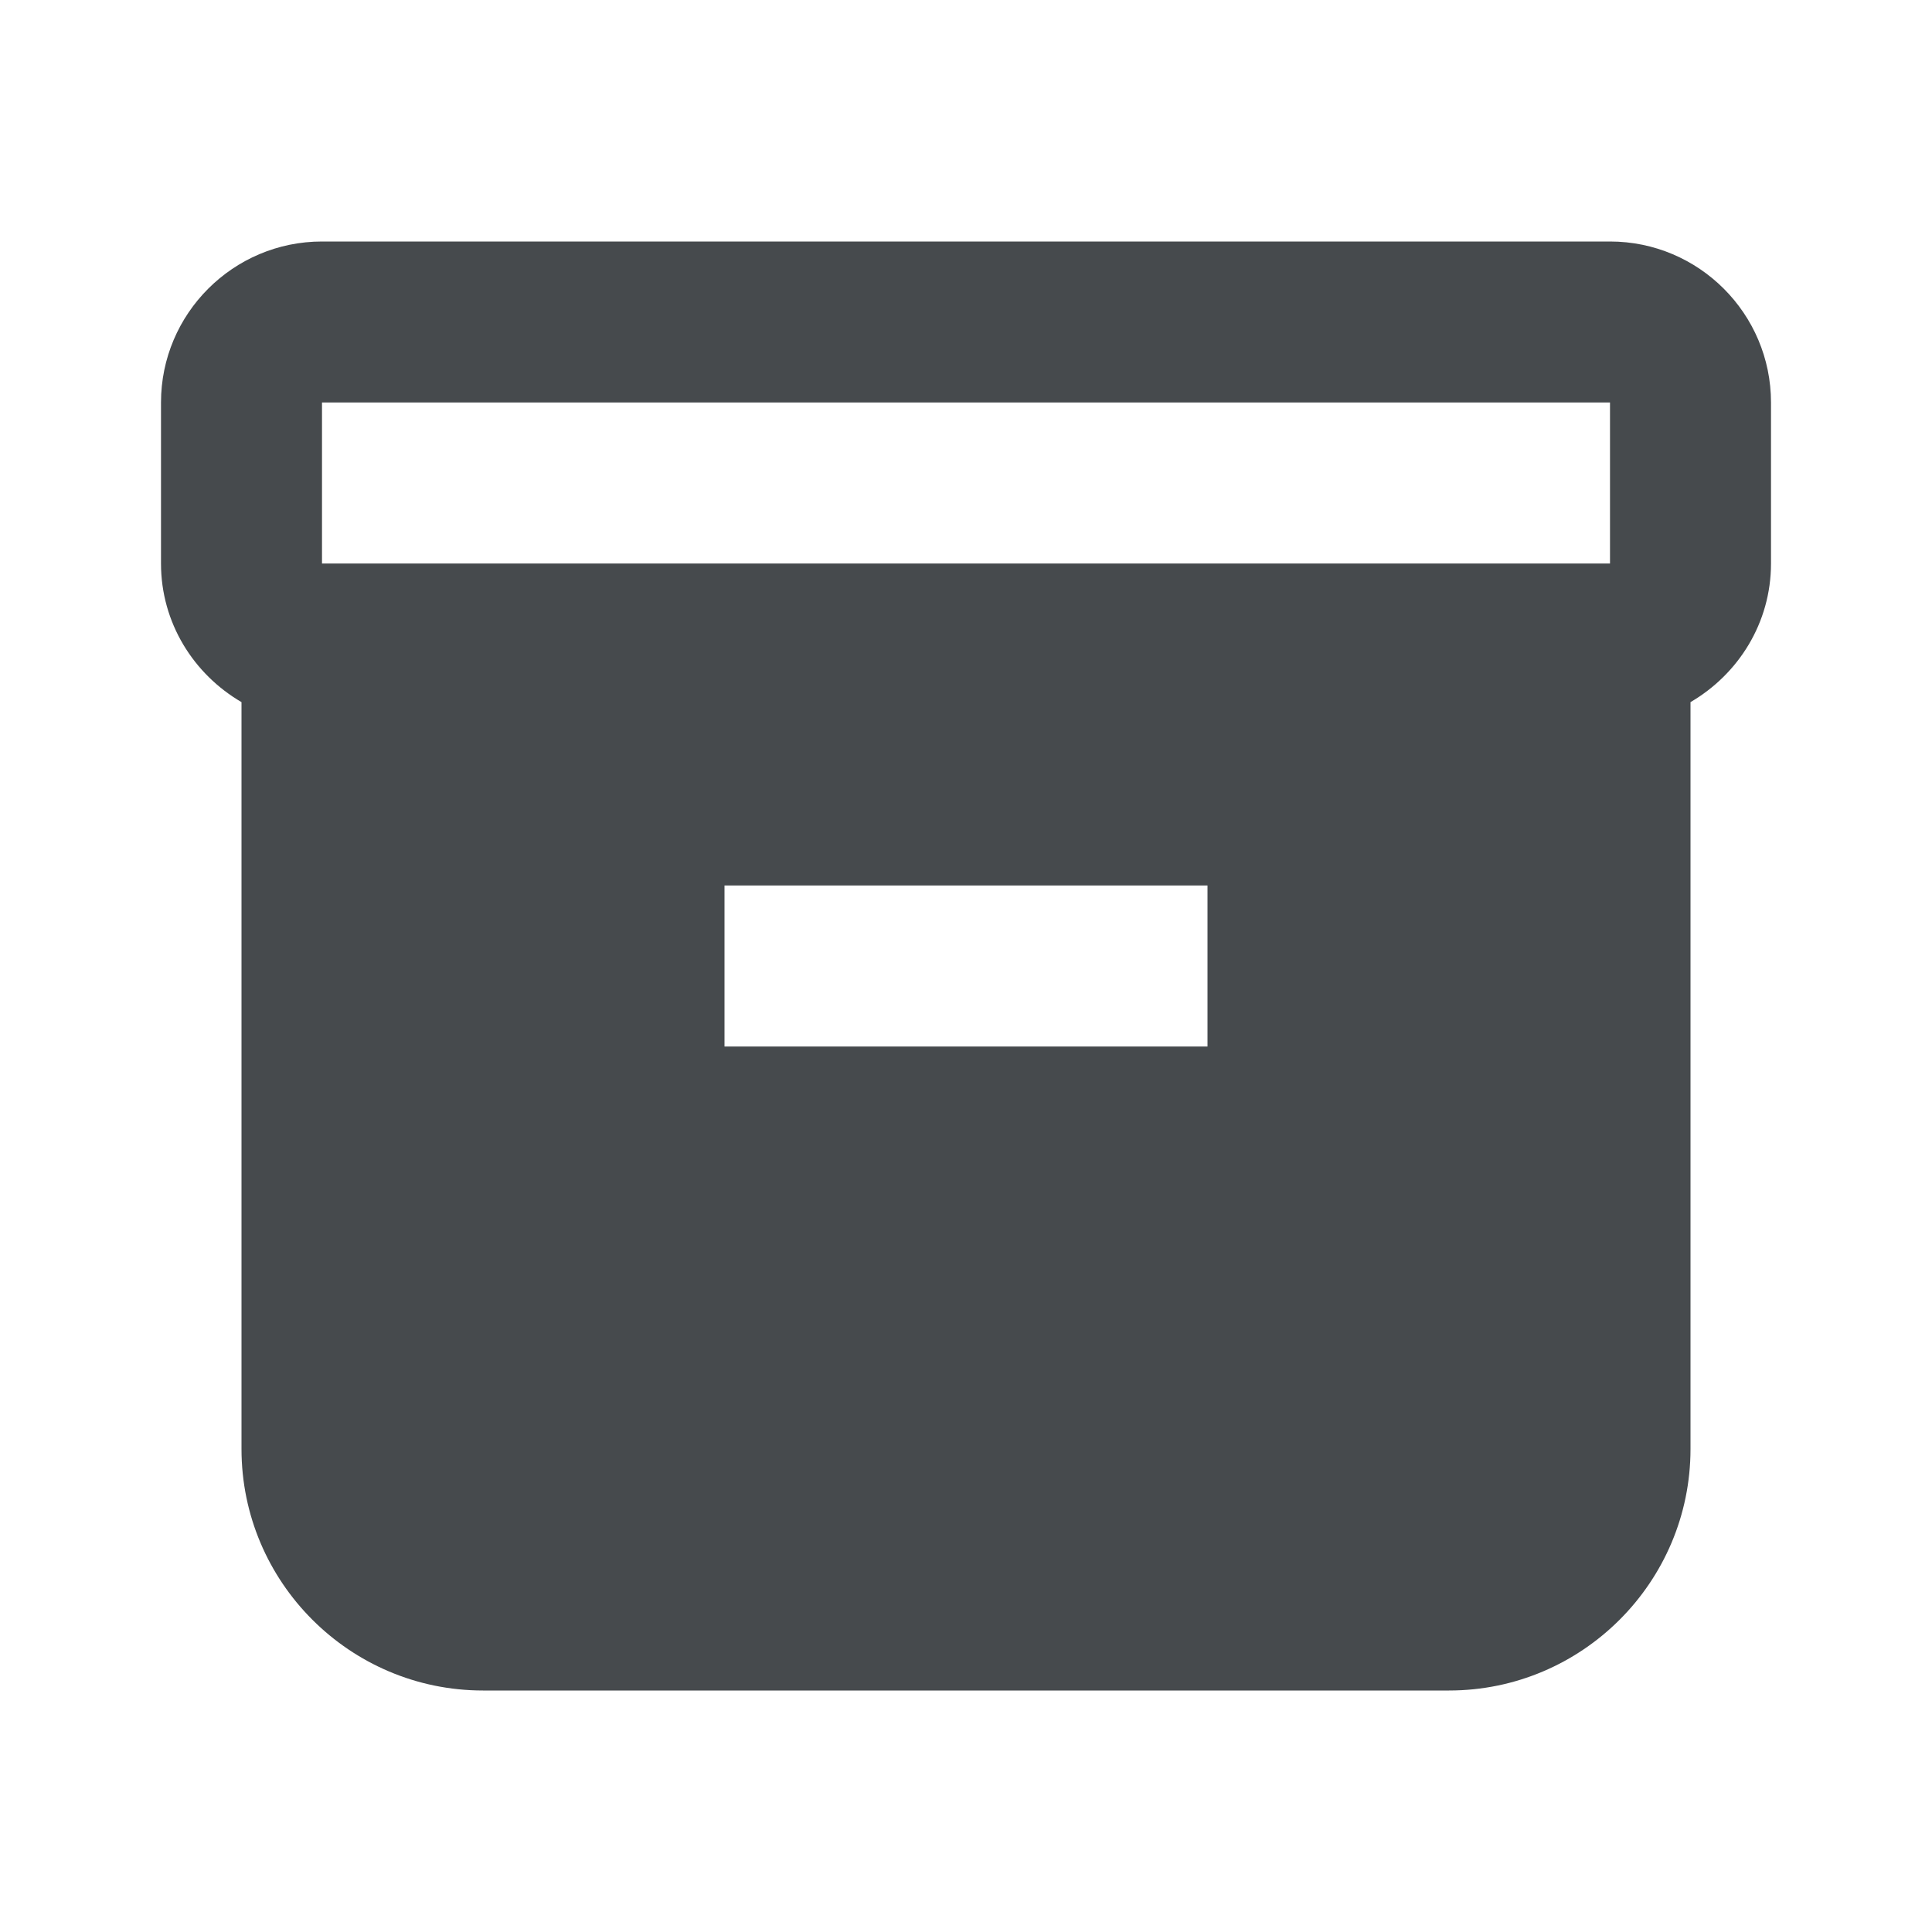 <svg width="24" height="24" viewBox="0 0 24 24" fill="none" xmlns="http://www.w3.org/2000/svg">
<path d="M20 3H4C2.897 3 2 3.897 2 5V7C2 7.737 2.405 8.375 3 8.722V18C3 19.654 4.346 21 6 21H18C19.654 21 21 19.654 21 18V8.722C21.595 8.375 22 7.737 22 7V5C22 3.897 21.103 3 20 3ZM4 5H20V7H4V5ZM15 13H9V11H15V13Z" fill="#464A4D"/>
</svg>
